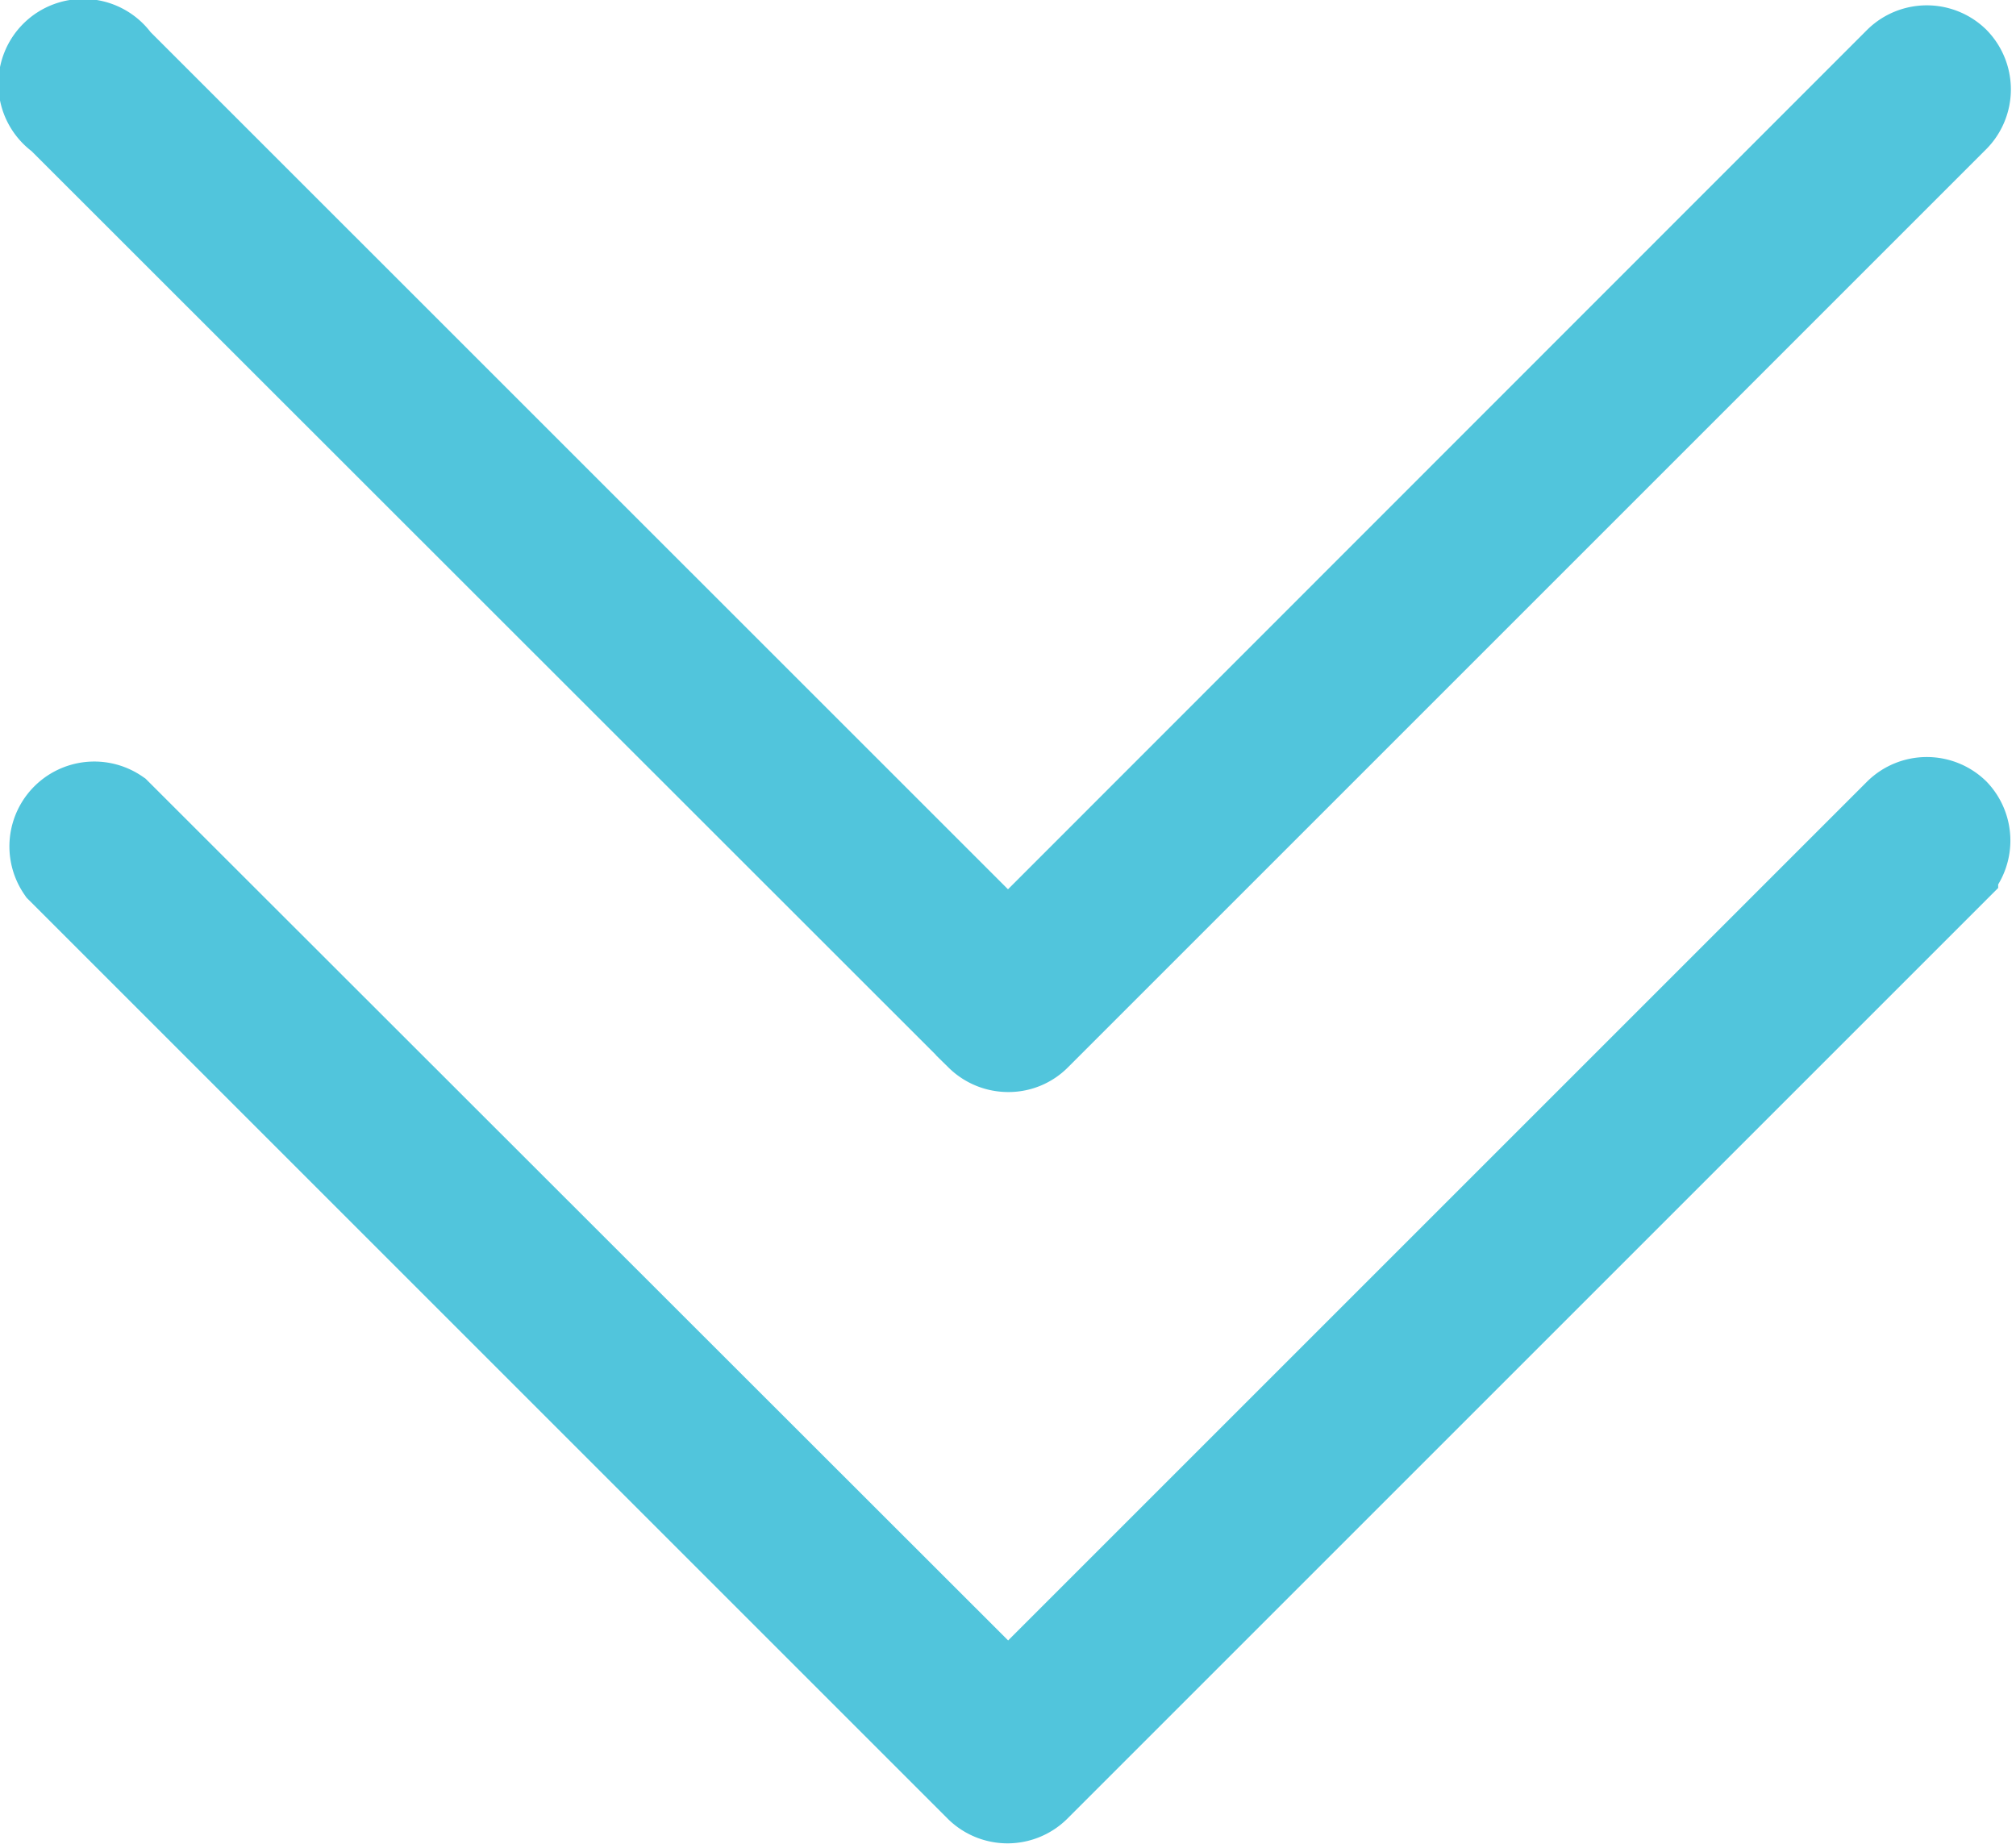 <svg xmlns="http://www.w3.org/2000/svg" width="14.25" height="13.034" viewBox="0 0 14.25 13.034">
    <defs>
        <style>
            .prefix__cls-1{fill:#51c5dc;stroke:#51c5dc;stroke-width:.6px}
        </style>
    </defs>
    <g id="prefix__down-arrow-2" transform="translate(.336 -20.989)">
        <g id="prefix__Group_53671" data-name="Group 53671" transform="translate(0 26.639)">
            <g id="prefix__Group_53670" data-name="Group 53670">
                <path id="prefix__Path_48848" d="M13.492 213.433a.3.3 0 0 0-.417 0l-6.285 6.285-6.29-6.285a.3.3 0 0 0-.417.417l6.494 6.494a.3.3 0 0 0 .417 0l6.494-6.494a.3.3 0 0 0 .004-.417z" class="prefix__cls-1" data-name="Path 48848" transform="translate(0 -213.347)"/>
            </g>
        </g>
        <g id="prefix__Group_53673" data-name="Group 53673" transform="translate(0 21.325)">
            <g id="prefix__Group_53672" data-name="Group 53672">
                <path id="prefix__Path_48849" d="M13.492 21.411a.3.3 0 0 0-.417 0L6.789 27.7.5 21.412a.3.3 0 1 0-.417.417l6.497 6.494a.3.3 0 0 0 .209.086.292.292 0 0 0 .211-.086l6.494-6.494a.3.3 0 0 0-.002-.418z" class="prefix__cls-1" data-name="Path 48849" transform="translate(0 -21.325)"/>
            </g>
        </g>
    </g>
</svg>
